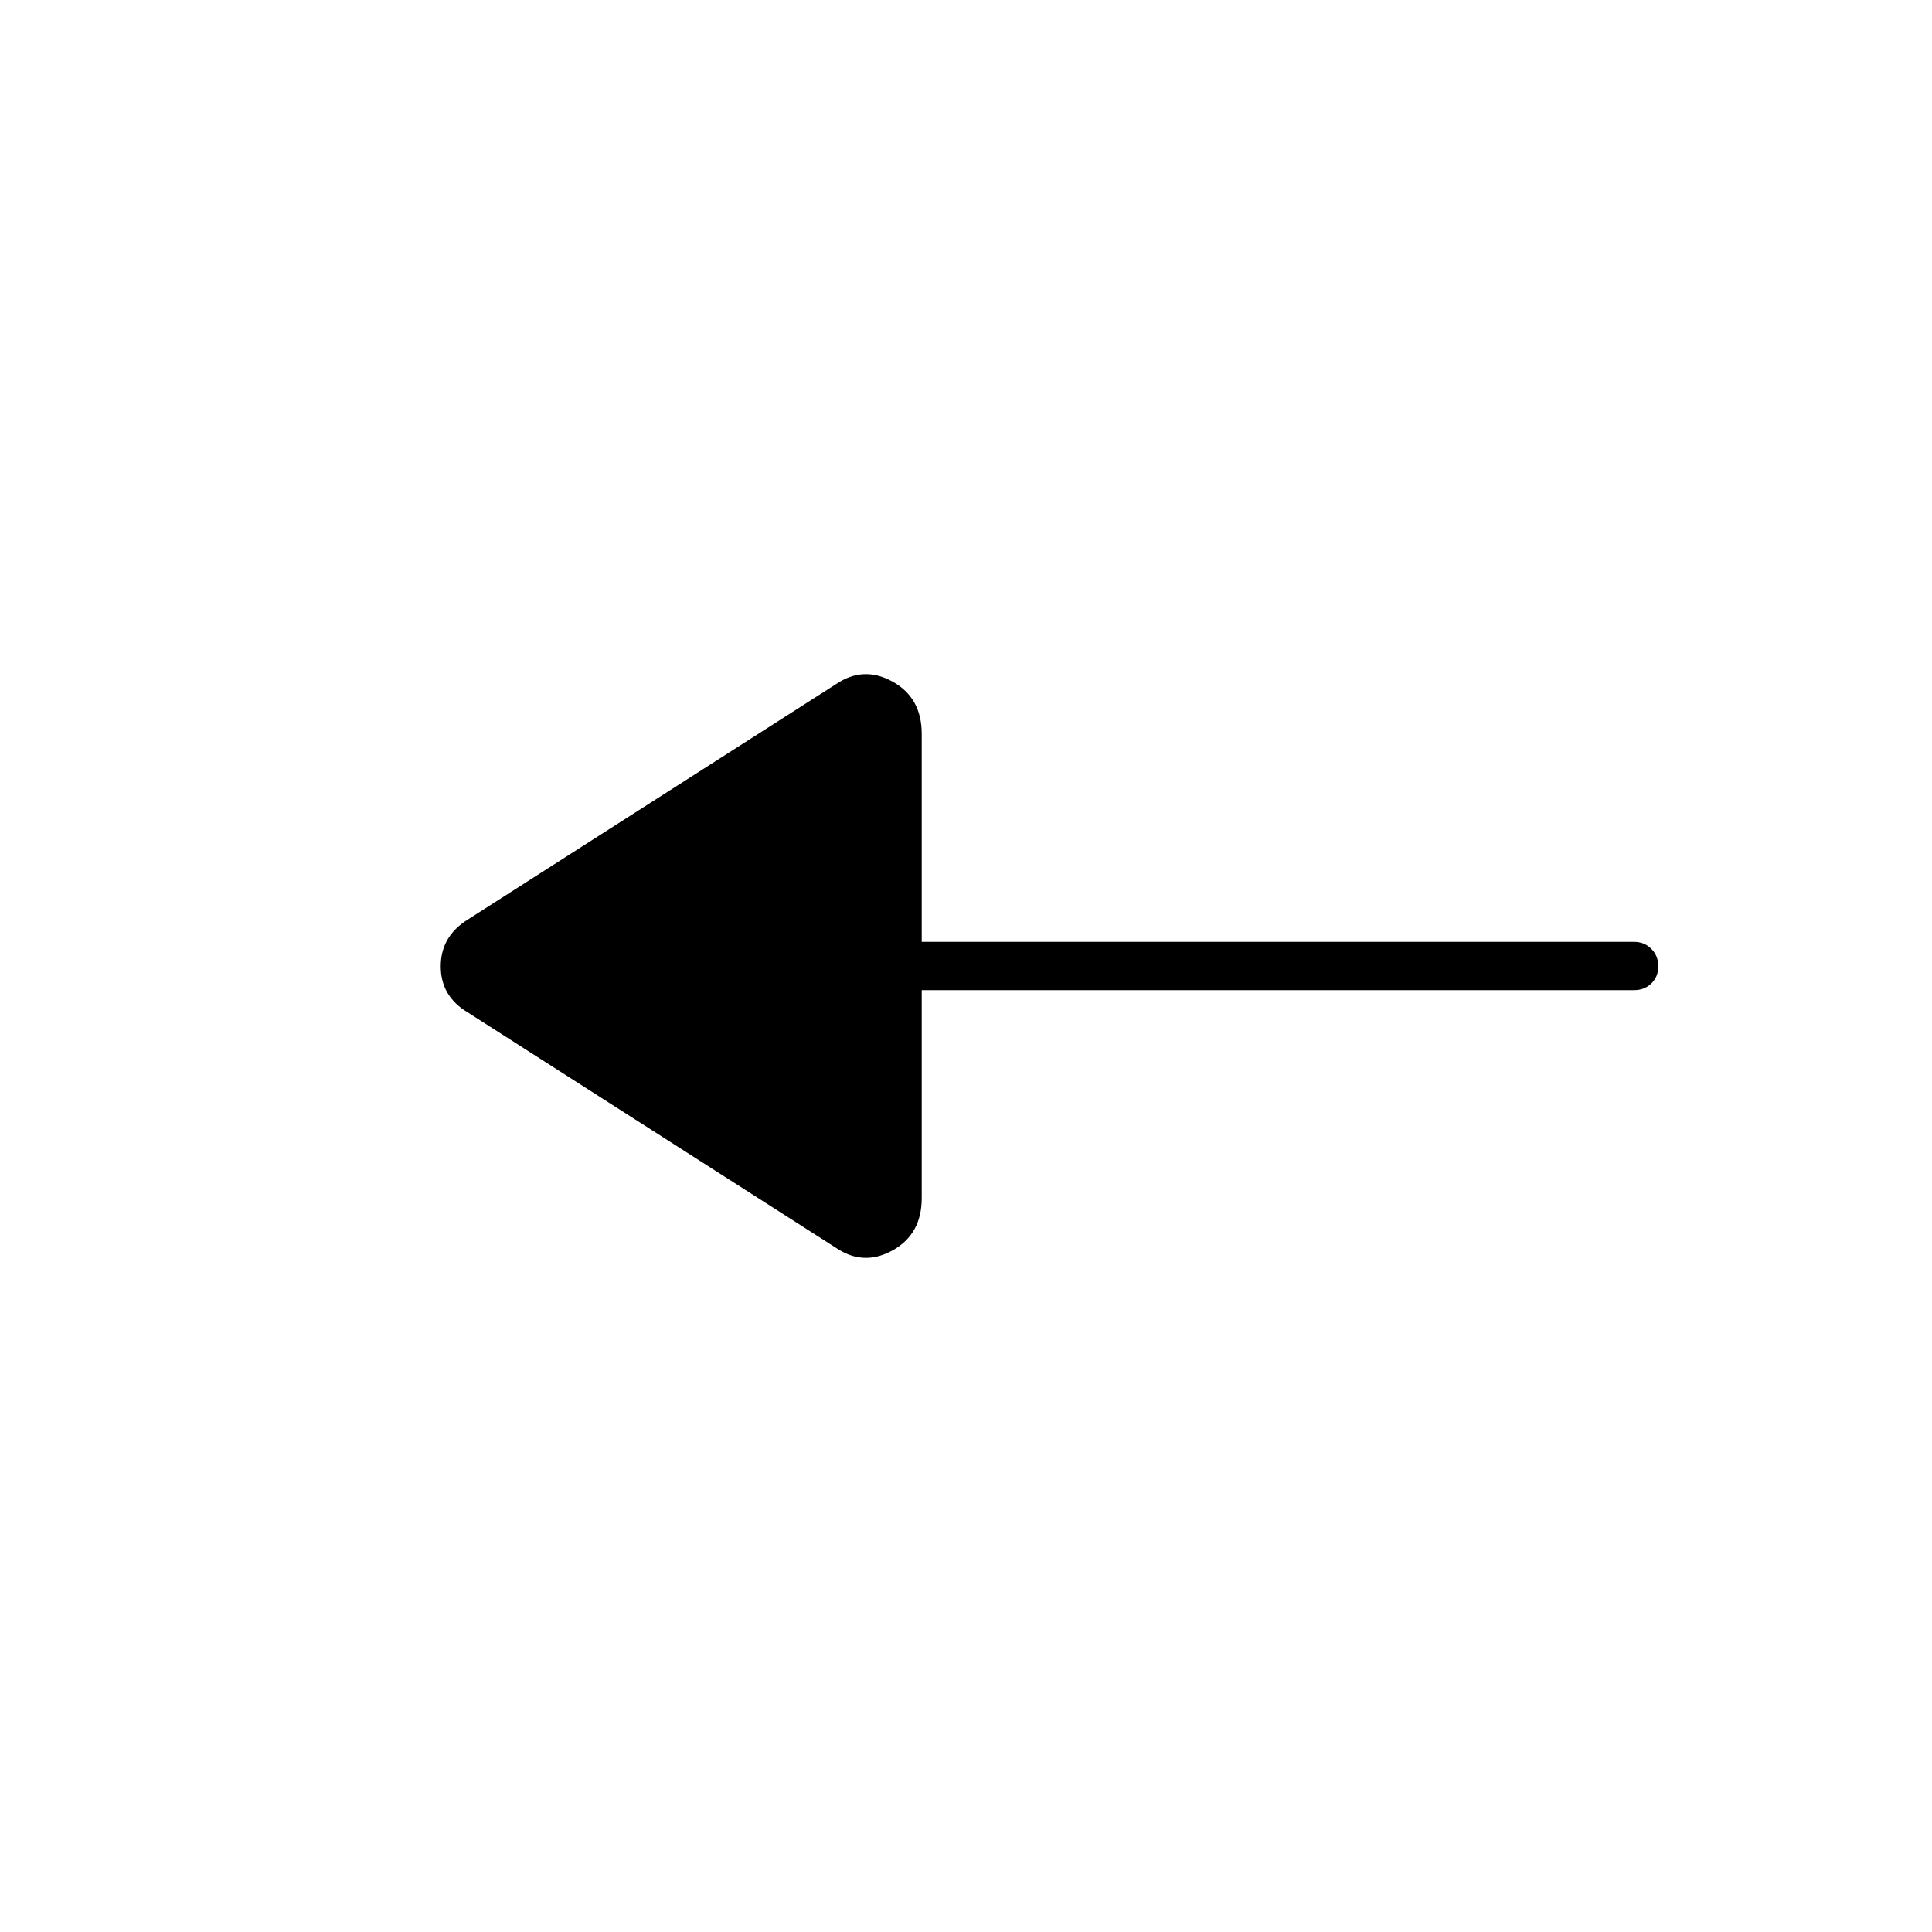 <svg xmlns="http://www.w3.org/2000/svg" height="40" viewBox="0 -960 960 960" width="40"><path d="m415.33-340-183-117Q219-464.98 219-479.82q0-14.85 13.33-23.18l183-117q13.67-9.33 28.17-1.32 14.5 8.01 14.5 25.99V-492h354q5.12 0 8.56 3.49 3.44 3.48 3.44 8.66t-3.44 8.52Q817.12-468 812-468H458v103.33q0 17.98-14.5 25.99-14.5 8.01-28.17-1.32Z"/></svg>